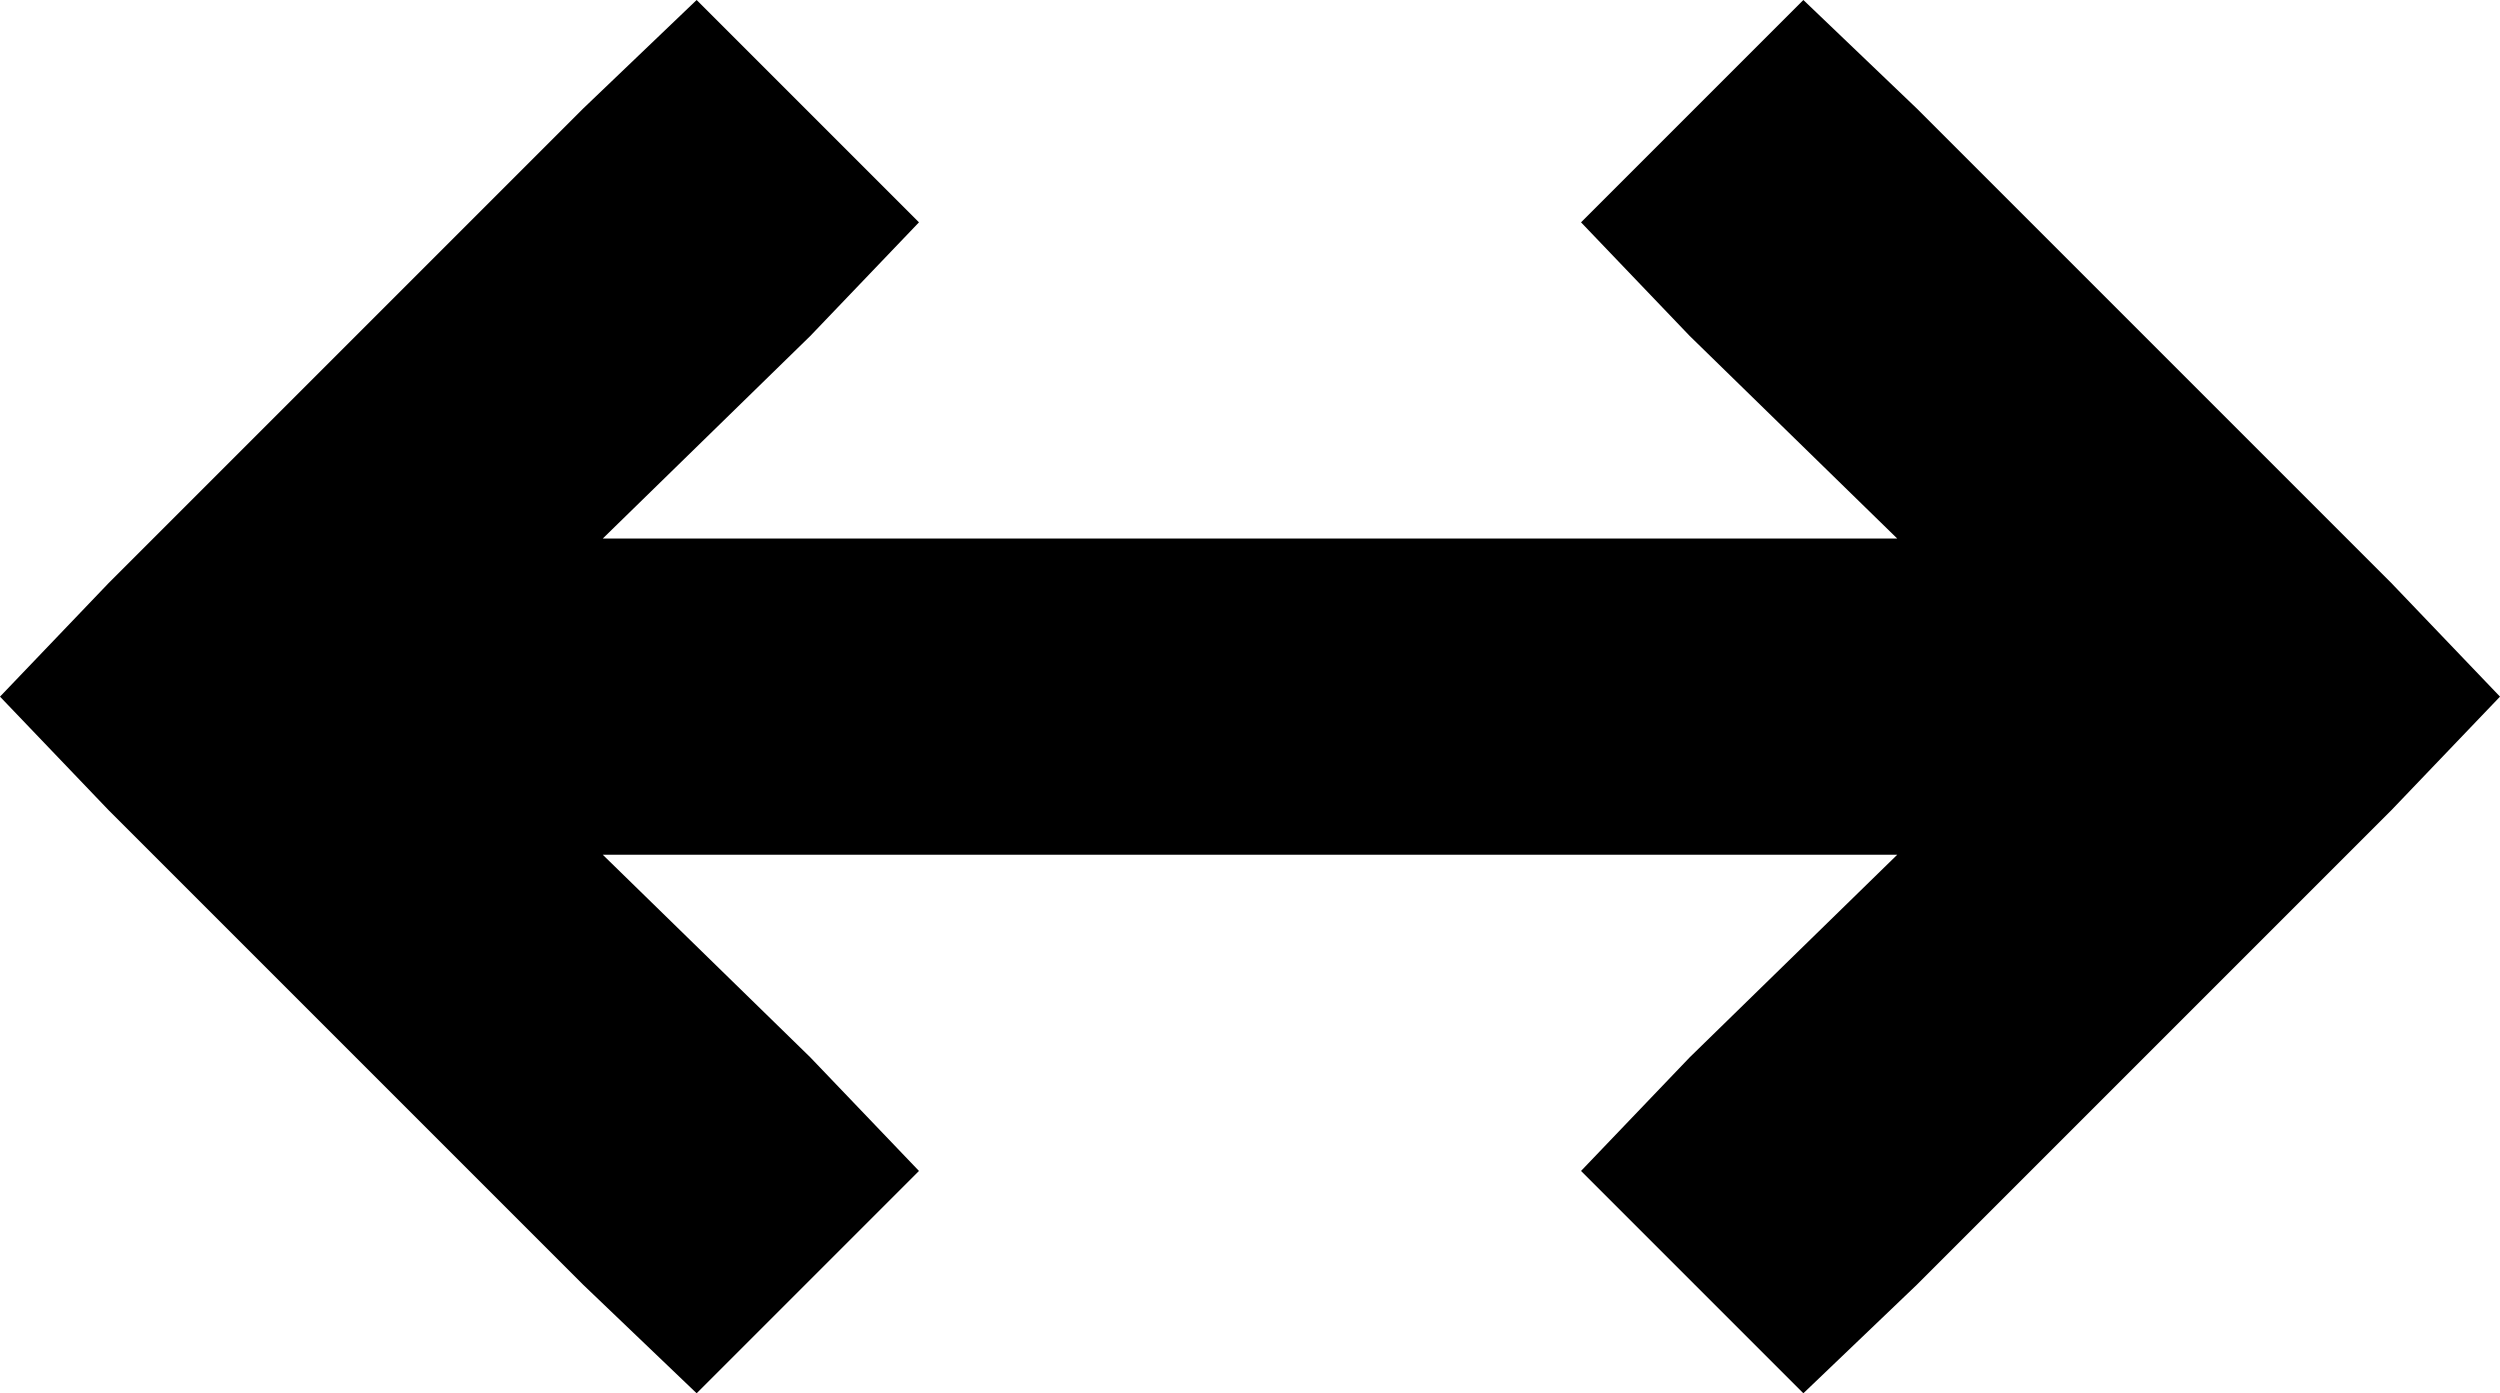 <svg xmlns="http://www.w3.org/2000/svg" viewBox="0 0 506 282">
    <path d="M 484 164 L 506 141 L 484 118 L 388 22 L 365 0 L 320 45 L 342 68 L 384 109 L 122 109 L 164 68 L 186 45 L 141 0 L 118 22 L 22 118 L 0 141 L 22 164 L 118 260 L 141 282 L 186 237 L 164 214 L 122 173 L 384 173 L 342 214 L 320 237 L 365 282 L 388 260 L 484 164 L 484 164 Z"/>
</svg>
